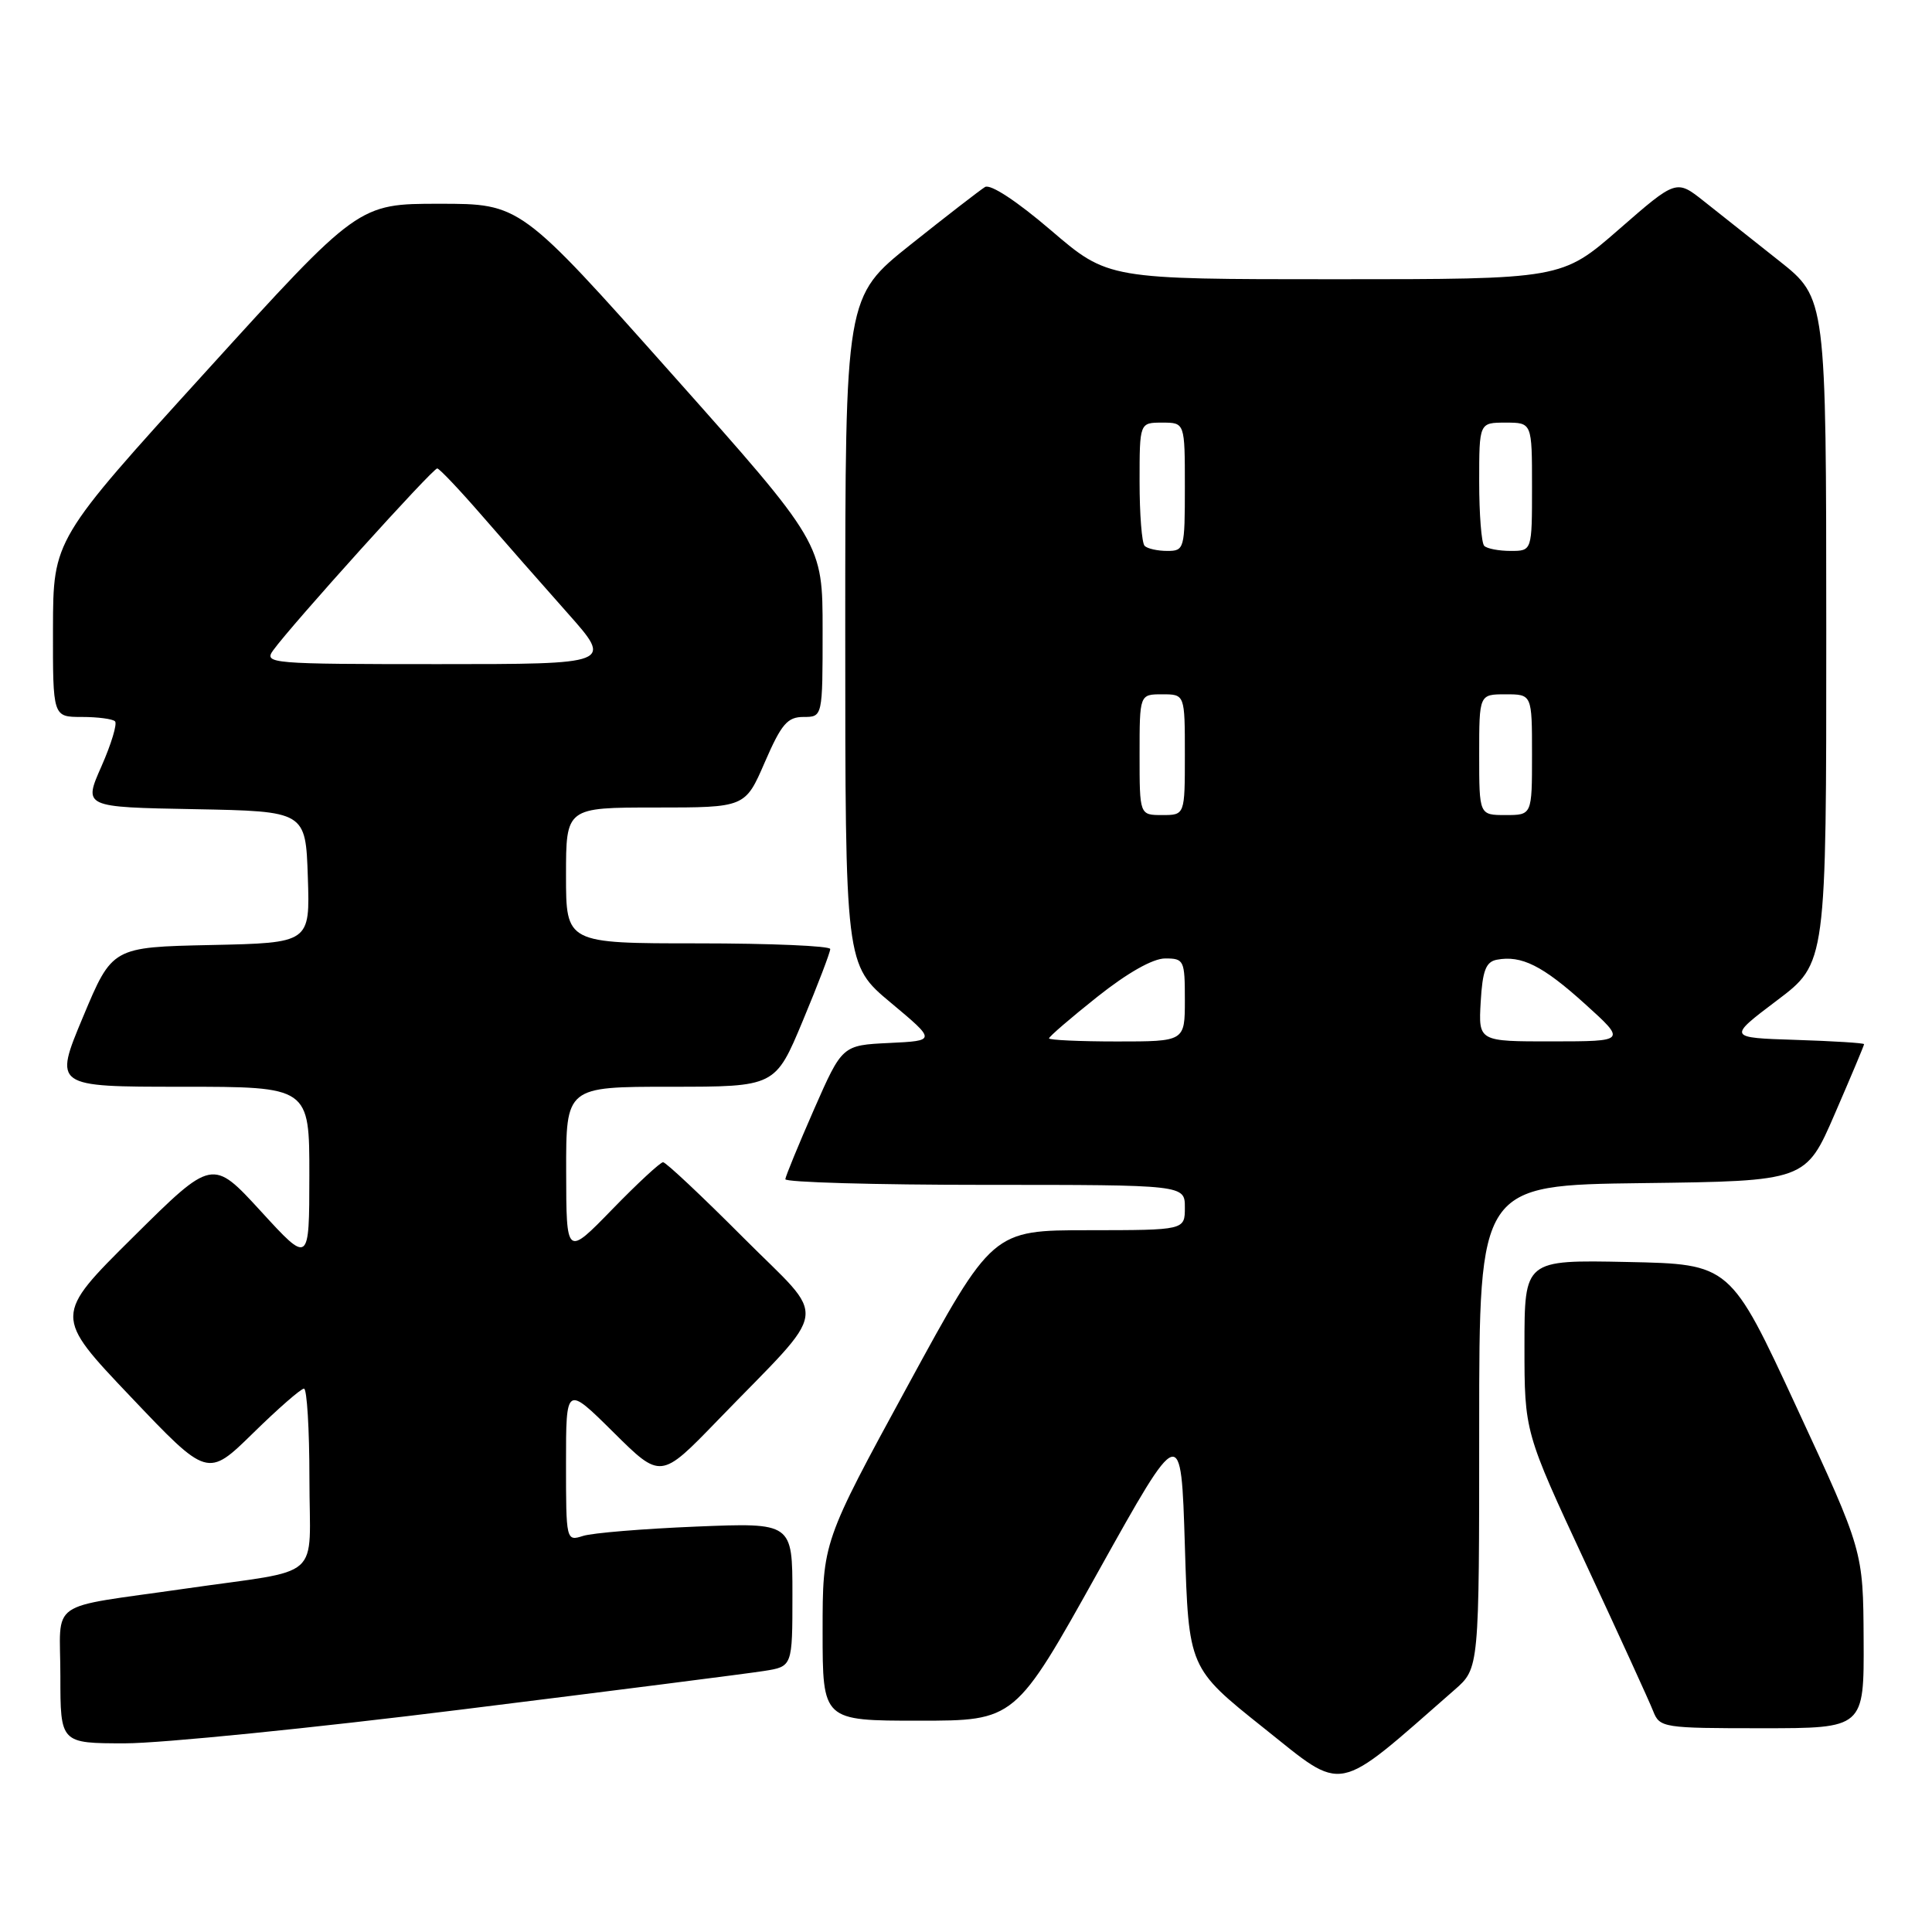 <?xml version="1.0" encoding="UTF-8" standalone="no"?>
<!DOCTYPE svg PUBLIC "-//W3C//DTD SVG 1.1//EN" "http://www.w3.org/Graphics/SVG/1.1/DTD/svg11.dtd" >
<svg xmlns="http://www.w3.org/2000/svg" xmlns:xlink="http://www.w3.org/1999/xlink" version="1.1" viewBox="0 0 256 256">
 <g >
 <path fill="currentColor"
d=" M 192.75 223.90 C 196.00 221.06 196.00 221.06 196.00 189.05 C 196.00 157.04 196.00 157.04 217.63 156.77 C 239.27 156.50 239.27 156.50 243.13 147.57 C 245.26 142.66 247.00 138.52 247.00 138.36 C 247.00 138.20 242.93 137.95 237.96 137.79 C 228.92 137.50 228.92 137.50 235.46 132.56 C 242.00 127.63 242.00 127.63 241.99 83.56 C 241.98 39.50 241.98 39.50 235.74 34.56 C 232.31 31.84 227.84 28.30 225.81 26.69 C 222.12 23.76 222.12 23.76 214.53 30.38 C 206.94 37.00 206.94 37.00 176.88 37.00 C 146.83 37.00 146.83 37.00 139.27 30.53 C 134.74 26.65 131.24 24.35 130.52 24.78 C 129.87 25.18 125.43 28.61 120.66 32.41 C 112.00 39.32 112.00 39.32 112.00 83.57 C 112.00 127.83 112.00 127.83 118.03 132.86 C 124.06 137.90 124.06 137.90 117.83 138.20 C 111.60 138.50 111.60 138.50 107.86 147.00 C 105.81 151.68 104.10 155.84 104.06 156.25 C 104.03 156.66 115.92 157.00 130.50 157.00 C 157.00 157.00 157.00 157.00 157.00 160.00 C 157.00 163.00 157.00 163.00 144.25 163.01 C 131.50 163.01 131.50 163.01 120.25 183.67 C 109.00 204.33 109.00 204.33 109.00 216.17 C 109.00 228.00 109.00 228.00 121.75 228.00 C 134.51 228.00 134.51 228.00 145.50 208.28 C 156.50 188.56 156.50 188.56 157.00 204.79 C 157.50 221.03 157.50 221.03 167.43 228.95 C 178.33 237.63 176.68 237.96 192.75 223.90 Z  M 61.34 226.50 C 81.23 224.03 99.19 221.74 101.25 221.41 C 105.00 220.82 105.00 220.82 105.00 211.29 C 105.00 201.76 105.00 201.76 92.25 202.28 C 85.24 202.57 78.49 203.12 77.25 203.52 C 75.02 204.23 75.00 204.16 75.00 193.90 C 75.00 183.56 75.00 183.56 81.28 189.78 C 87.55 196.00 87.55 196.00 95.05 188.25 C 110.22 172.57 109.82 175.36 98.48 163.98 C 93.01 158.49 88.23 154.00 87.86 154.00 C 87.50 154.00 84.46 156.81 81.12 160.25 C 75.04 166.50 75.04 166.50 75.02 155.25 C 75.00 144.00 75.00 144.00 88.86 144.00 C 102.73 144.00 102.73 144.00 106.38 135.25 C 108.39 130.44 110.02 126.16 110.01 125.75 C 110.01 125.34 102.12 125.00 92.50 125.00 C 75.00 125.00 75.00 125.00 75.00 116.00 C 75.00 107.00 75.00 107.00 86.87 107.00 C 98.74 107.00 98.74 107.00 101.34 101.00 C 103.54 95.93 104.34 95.00 106.47 95.00 C 109.00 95.00 109.00 95.00 109.00 83.50 C 109.00 71.99 109.00 71.99 88.98 49.50 C 68.95 27.00 68.95 27.00 58.22 27.00 C 47.48 27.00 47.48 27.00 27.27 49.25 C 7.05 71.50 7.05 71.50 7.02 83.25 C 7.00 95.00 7.00 95.00 10.83 95.00 C 12.94 95.00 14.93 95.26 15.24 95.58 C 15.56 95.89 14.75 98.58 13.44 101.55 C 11.05 106.95 11.05 106.95 25.77 107.22 C 40.50 107.50 40.50 107.50 40.79 116.22 C 41.08 124.94 41.08 124.94 27.97 125.22 C 14.87 125.50 14.87 125.50 11.00 134.75 C 7.13 144.00 7.13 144.00 24.06 144.00 C 41.00 144.00 41.00 144.00 40.99 155.75 C 40.98 167.50 40.98 167.50 34.57 160.50 C 28.15 153.50 28.15 153.50 17.64 163.92 C 7.12 174.35 7.12 174.35 17.31 185.07 C 27.50 195.80 27.50 195.80 33.53 189.90 C 36.84 186.65 39.88 184.00 40.28 184.00 C 40.67 184.00 41.00 189.36 41.00 195.92 C 41.00 209.71 43.13 207.82 24.50 210.51 C 5.94 213.19 8.00 211.75 8.00 222.08 C 8.00 231.00 8.00 231.00 16.59 231.00 C 21.32 231.00 41.46 228.98 61.34 226.50 Z  M 246.94 217.25 C 246.88 205.50 246.88 205.50 238.07 186.50 C 229.27 167.50 229.27 167.50 215.63 167.22 C 202.00 166.94 202.00 166.94 202.00 178.34 C 202.00 189.74 202.00 189.74 210.09 207.12 C 214.54 216.68 218.58 225.51 219.06 226.75 C 219.92 228.93 220.38 229.00 233.48 229.00 C 247.00 229.00 247.00 229.00 246.94 217.25 Z  M 139.00 137.59 C 139.00 137.36 141.88 134.88 145.39 132.09 C 149.39 128.91 152.76 127.00 154.39 127.00 C 156.89 127.00 157.00 127.24 157.00 132.50 C 157.00 138.00 157.00 138.00 148.00 138.00 C 143.05 138.00 139.00 137.81 139.00 137.59 Z  M 196.20 132.76 C 196.44 128.62 196.88 127.45 198.33 127.17 C 201.60 126.55 204.40 127.95 210.00 133.01 C 215.50 137.98 215.50 137.98 205.70 137.99 C 195.90 138.00 195.90 138.00 196.20 132.76 Z  M 151.00 100.00 C 151.00 92.00 151.00 92.00 154.00 92.00 C 157.00 92.00 157.00 92.00 157.00 100.00 C 157.00 108.00 157.00 108.00 154.00 108.00 C 151.00 108.00 151.00 108.00 151.00 100.00 Z  M 196.00 100.00 C 196.00 92.00 196.00 92.00 199.50 92.00 C 203.00 92.00 203.00 92.00 203.00 100.00 C 203.00 108.00 203.00 108.00 199.50 108.00 C 196.00 108.00 196.00 108.00 196.00 100.00 Z  M 151.67 72.33 C 151.30 71.97 151.00 68.14 151.00 63.83 C 151.00 56.00 151.00 56.00 154.00 56.00 C 157.00 56.00 157.00 56.00 157.00 64.50 C 157.00 72.74 156.93 73.00 154.67 73.00 C 153.38 73.00 152.03 72.70 151.67 72.33 Z  M 196.67 72.33 C 196.30 71.97 196.00 68.14 196.00 63.83 C 196.00 56.00 196.00 56.00 199.50 56.00 C 203.00 56.00 203.00 56.00 203.00 64.50 C 203.00 73.00 203.00 73.00 200.17 73.00 C 198.61 73.00 197.03 72.70 196.67 72.33 Z  M 36.19 86.18 C 38.64 82.78 57.38 62.00 57.94 62.07 C 58.25 62.11 60.91 64.92 63.86 68.32 C 66.81 71.72 71.92 77.54 75.22 81.25 C 81.21 88.00 81.21 88.00 58.05 88.00 C 35.84 88.00 34.94 87.92 36.19 86.18 Z "/>
</g>
</svg>